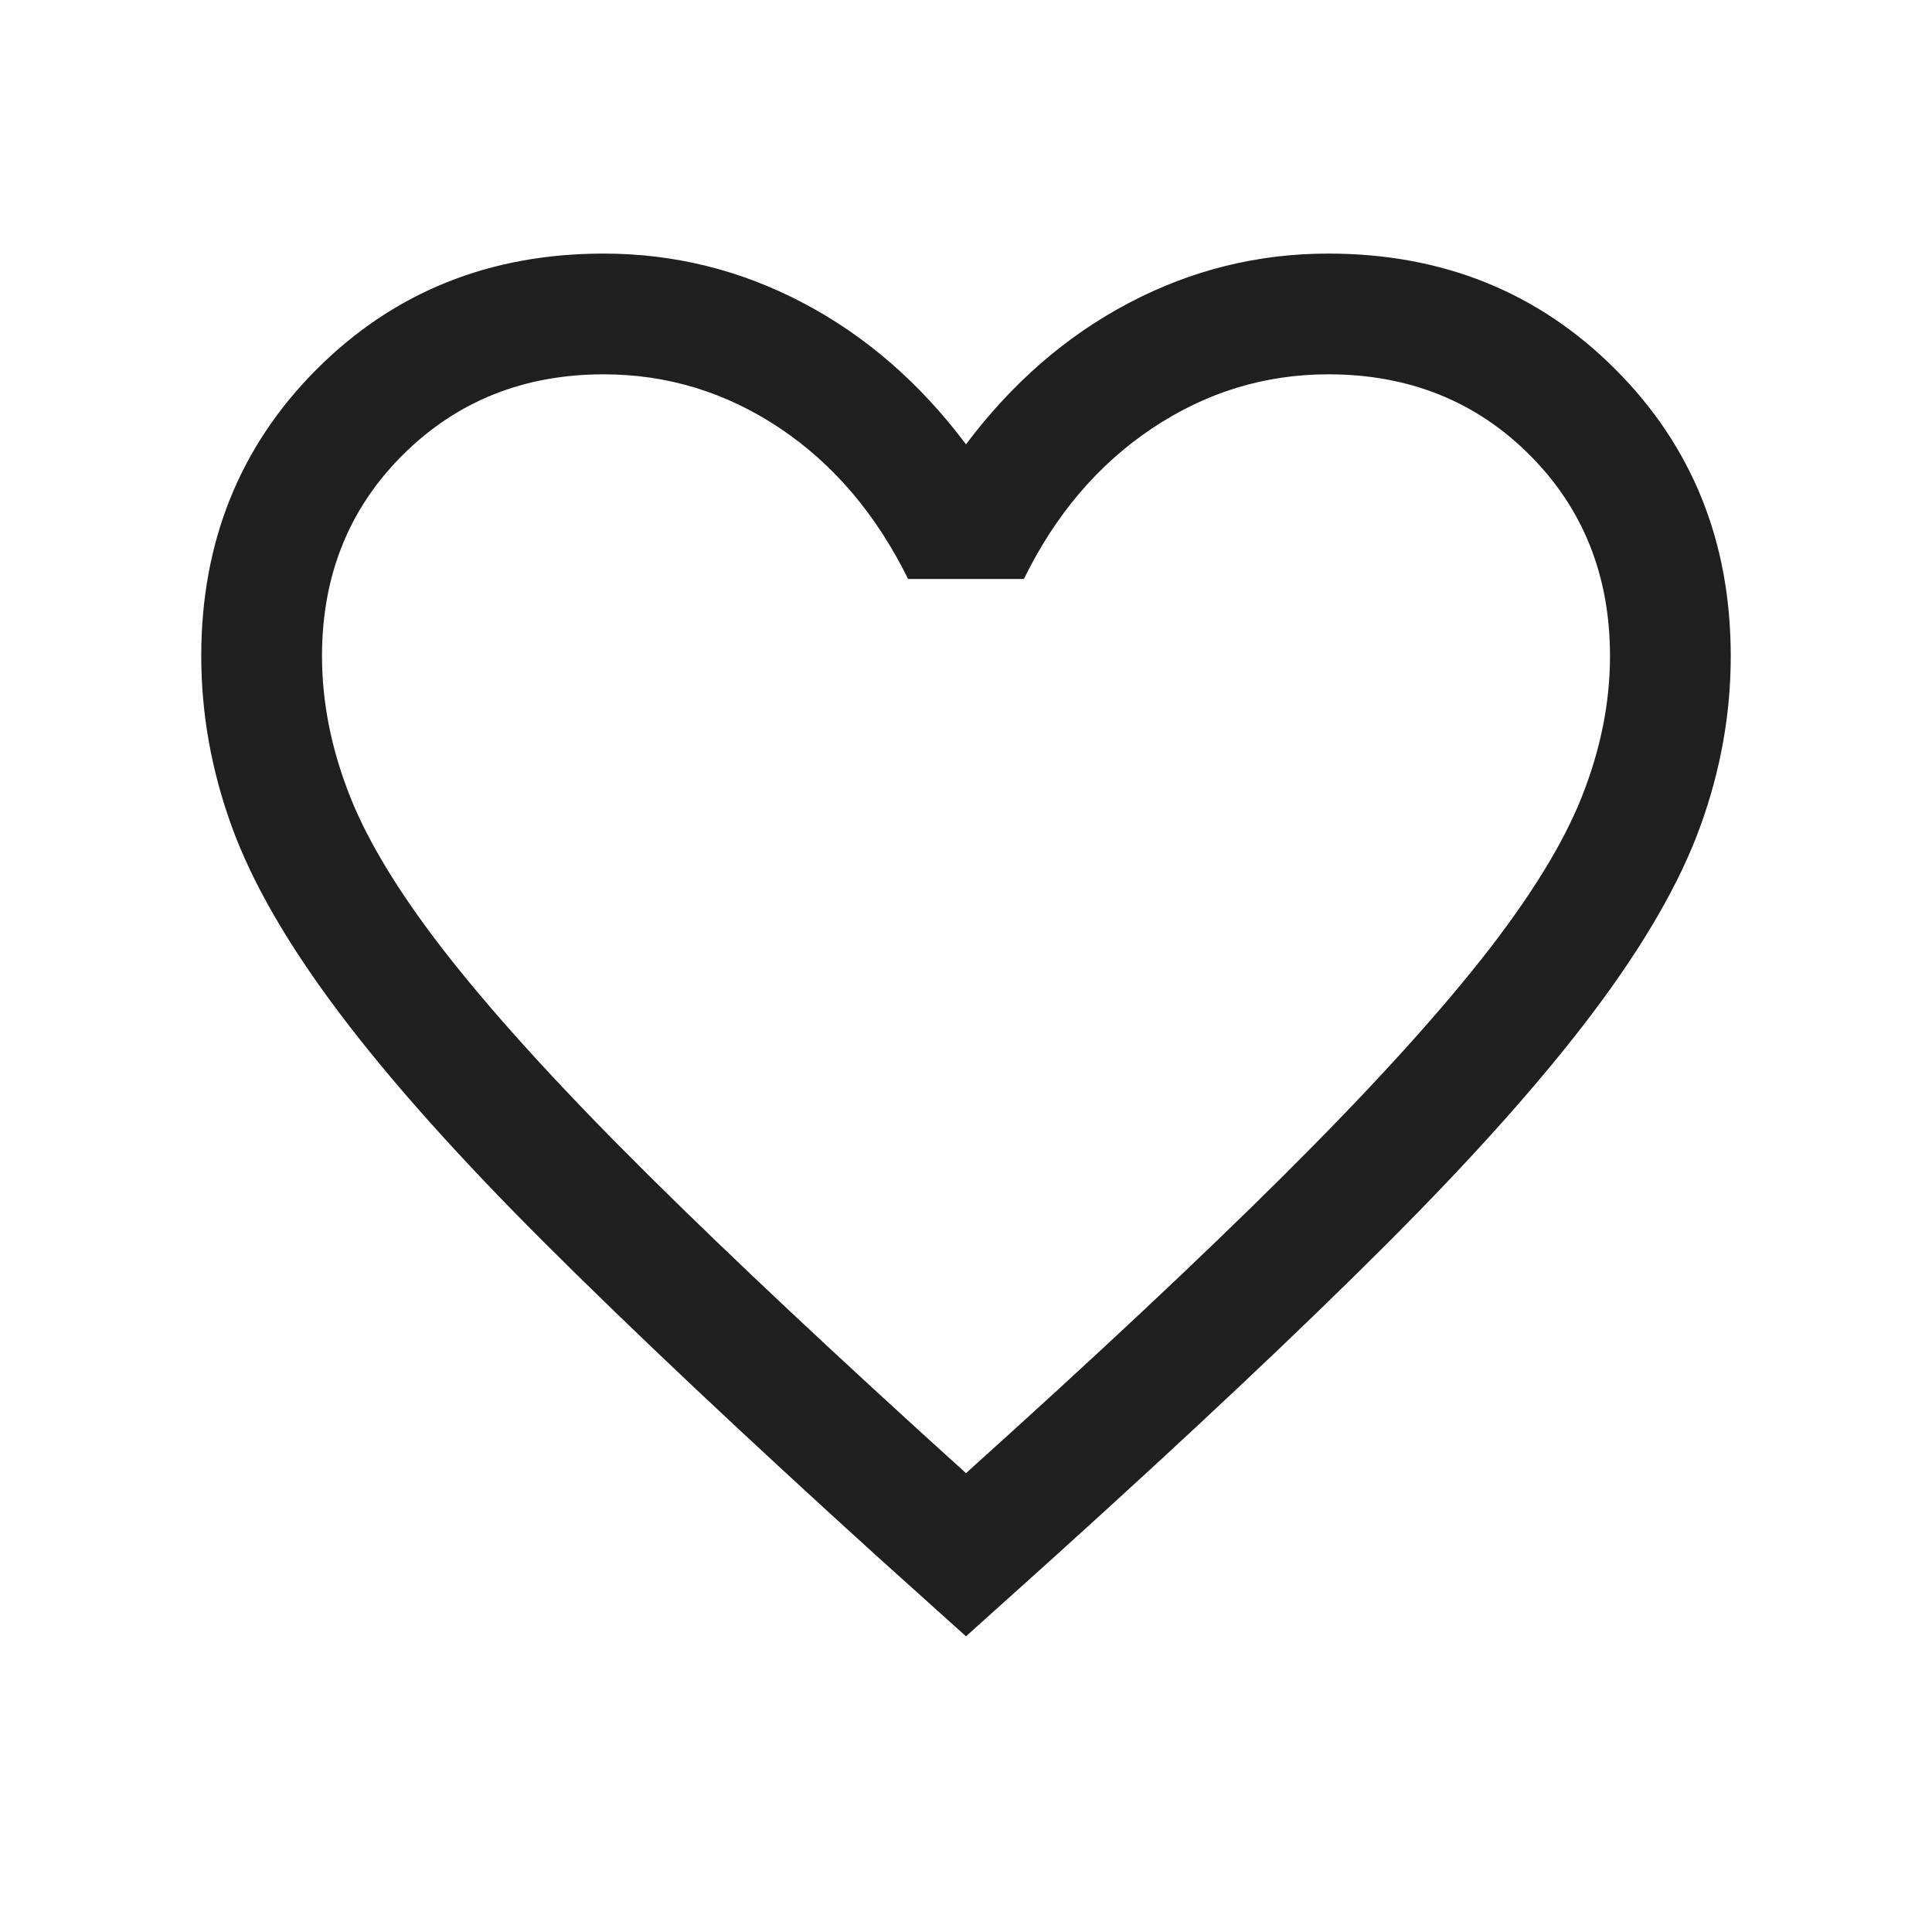 <svg width="48" height="48" viewBox="0 0 48 48" fill="none" xmlns="http://www.w3.org/2000/svg">
<path d="M24 40.654L21.793 38.669C18.477 35.661 15.736 33.077 13.568 30.916C11.399 28.754 9.681 26.83 8.414 25.144C7.146 23.458 6.26 21.921 5.756 20.53C5.252 19.141 5 17.731 5 16.3C5 13.462 5.957 11.085 7.871 9.171C9.785 7.257 12.162 6.3 15 6.3C16.746 6.3 18.396 6.708 19.95 7.525C21.504 8.342 22.854 9.513 24 11.039C25.146 9.513 26.496 8.342 28.05 7.525C29.604 6.708 31.254 6.3 33 6.3C35.838 6.3 38.215 7.257 40.129 9.171C42.043 11.085 43 13.462 43 16.3C43 17.731 42.748 19.141 42.244 20.53C41.74 21.921 40.855 23.458 39.587 25.144C38.319 26.83 36.604 28.754 34.442 30.916C32.281 33.077 29.536 35.661 26.207 38.669L24 40.654ZM24 36.6C27.2 33.721 29.833 31.253 31.9 29.196C33.967 27.14 35.6 25.353 36.8 23.837C38 22.32 38.833 20.973 39.3 19.796C39.767 18.619 40 17.454 40 16.3C40 14.3 39.333 12.633 38 11.3C36.667 9.967 35 9.3 33 9.3C31.421 9.3 29.961 9.748 28.621 10.644C27.281 11.54 26.221 12.787 25.439 14.384H22.561C21.767 12.774 20.702 11.524 19.369 10.634C18.036 9.745 16.579 9.3 15 9.3C13.013 9.3 11.349 9.967 10.009 11.3C8.67 12.633 8 14.3 8 16.3C8 17.454 8.233 18.619 8.7 19.796C9.167 20.973 10 22.32 11.2 23.837C12.4 25.353 14.033 27.137 16.1 29.186C18.167 31.236 20.8 33.708 24 36.6Z" fill="#1F1F1F"/>
</svg>
